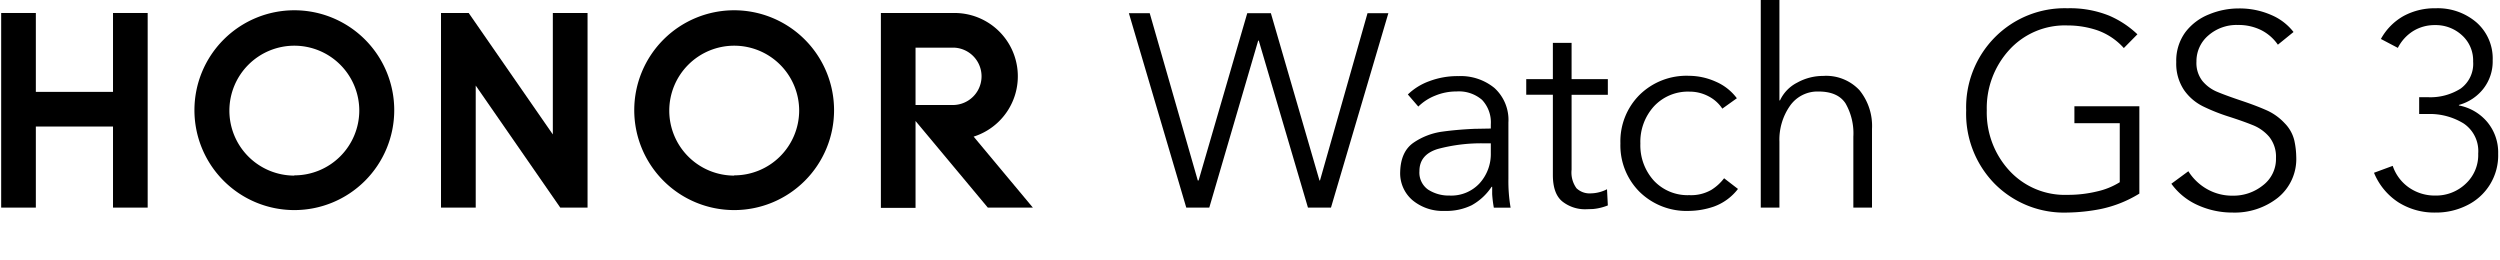 <svg xmlns="http://www.w3.org/2000/svg" viewBox="0 0 423.41 44"><defs><style>.cls-1{opacity:0;}</style></defs><g id="图层_2" data-name="图层 2"><g id="图层_1-2" data-name="图层 1"><rect class="cls-1" width="423.41" height="44"/><path d="M200.91,35.16,191.19,2.23h3.53l8.14,28.33H203l8.24-28.33h4l8.23,28.33h.09l8.05-28.33h3.53l-9.72,32.93h-3.9L213.19,6.88h-.1l-8.28,28.28Z"/><path d="M244.68,35.72a8,8,0,0,1-5.45-1.81,6,6,0,0,1-2.09-4.79q.09-3.5,2.33-5a11.4,11.4,0,0,1,4.69-1.81c1.65-.23,3.49-.4,5.54-.49l2.79-.05v-.69A5.55,5.55,0,0,0,251,16.91a6,6,0,0,0-4.32-1.42,9.37,9.37,0,0,0-3.59.7,8.52,8.52,0,0,0-2.88,1.86L238.44,16a10.2,10.2,0,0,1,3.63-2.25,13.47,13.47,0,0,1,4.93-.86,9,9,0,0,1,6.09,2,7.31,7.31,0,0,1,2.38,5.87v9.53a26.56,26.56,0,0,0,.37,4.88H253a20.53,20.53,0,0,1-.28-2.28c0-.62,0-1,0-1.25h-.1a9.6,9.6,0,0,1-3.37,3.12A9.77,9.77,0,0,1,244.68,35.72Zm.83-2.6a6.52,6.52,0,0,0,5.1-2.1,7.38,7.38,0,0,0,1.88-5.11V24.28h-.93a28.37,28.37,0,0,0-8.05.95c-2.08.64-3.11,1.89-3.11,3.75a3.52,3.52,0,0,0,1.48,3.14A6.45,6.45,0,0,0,245.51,33.12Z"/><path d="M268.54,35.44a6.18,6.18,0,0,1-3.91-1.3Q263,32.84,263,29.63V16.05h-4.51V13.4H263V7.26h3.17V13.4h6.14v2.65h-6.14V28.74a4.55,4.55,0,0,0,.83,3.14,3.21,3.21,0,0,0,2.42.87,6.2,6.2,0,0,0,2.75-.7l.14,2.74a9,9,0,0,1-2.51.61Z"/><path d="M286.07,35.72a11.36,11.36,0,0,1-8.39-3.23,11.11,11.11,0,0,1-3.24-8.21,11.11,11.11,0,0,1,3.24-8.21,11.32,11.32,0,0,1,8.39-3.23,11.17,11.17,0,0,1,4.54,1,8.74,8.74,0,0,1,3.55,2.8l-2.46,1.76a6.2,6.2,0,0,0-2.3-2.07,6.84,6.84,0,0,0-3.28-.81,7.84,7.84,0,0,0-6,2.49,8.94,8.94,0,0,0-2.3,6.3,8.9,8.9,0,0,0,2.28,6.28,7.8,7.8,0,0,0,6,2.46,6.87,6.87,0,0,0,3.72-.88A8.1,8.1,0,0,0,292,30.19L294.35,32A9,9,0,0,1,290.23,35,13.44,13.44,0,0,1,286.07,35.72Z"/><path d="M298.21,35.16V0h3.16V17h.1a6.4,6.4,0,0,1,2.9-3,9,9,0,0,1,4.4-1.14,7.72,7.72,0,0,1,6.16,2.42,9.59,9.59,0,0,1,2.12,6.55V35.16h-3.16v-12a10.18,10.18,0,0,0-1.33-5.66q-1.32-2-4.58-2a5.68,5.68,0,0,0-4.82,2.42A10,10,0,0,0,301.37,24V35.16Z"/><path d="M350.12,36a16.56,16.56,0,0,1-12.33-4.91A16.93,16.93,0,0,1,333,18.7a16.84,16.84,0,0,1,4.88-12.4,16.62,16.62,0,0,1,12.28-4.9,17.71,17.71,0,0,1,7.05,1.25A16.15,16.15,0,0,1,362,5.81L359.7,8.14a10.87,10.87,0,0,0-4.46-3,15.66,15.66,0,0,0-5.07-.83,12.73,12.73,0,0,0-9.89,4.16,14.59,14.59,0,0,0-3.79,10.21,14.5,14.5,0,0,0,3.79,10.18A12.75,12.75,0,0,0,350.17,33a20.8,20.8,0,0,0,5-.58,12.24,12.24,0,0,0,3.84-1.56v-10h-7.68V18h11V32.79a20.33,20.33,0,0,1-6.54,2.61A31.3,31.3,0,0,1,350.12,36Z"/><path d="M378.12,36a14.14,14.14,0,0,1-5.88-1.25,11.07,11.07,0,0,1-4.49-3.63L370.63,29a8.89,8.89,0,0,0,3.12,3,8.59,8.59,0,0,0,4.42,1.14,7.94,7.94,0,0,0,5.09-1.75,5.6,5.6,0,0,0,2.21-4.63,5.38,5.38,0,0,0-1.14-3.58,7.08,7.08,0,0,0-2.82-2c-1.11-.45-2.45-.92-4-1.42a31.83,31.83,0,0,1-4.3-1.7,8.52,8.52,0,0,1-3.3-2.79,8,8,0,0,1-1.33-4.76,8.15,8.15,0,0,1,1.56-5.08,9.31,9.31,0,0,1,4-3,13.1,13.1,0,0,1,5-1,13.34,13.34,0,0,1,5.58,1.13,9.41,9.41,0,0,1,3.72,2.86l-2.65,2.15A7.6,7.6,0,0,0,383,5.12a8.64,8.64,0,0,0-4-.89,7.25,7.25,0,0,0-5,1.79,5.71,5.71,0,0,0-2,4.4,4.94,4.94,0,0,0,1,3.28,6.45,6.45,0,0,0,2.53,1.86c1,.42,2.4.93,4.19,1.53s3.21,1.16,4.3,1.65a9.4,9.4,0,0,1,2.93,2.14,6.22,6.22,0,0,1,1.63,2.93,13.8,13.8,0,0,1,.32,2.7,8.43,8.43,0,0,1-3.14,7A11.79,11.79,0,0,1,378.12,36Z"/><path d="M412.49,36a11.42,11.42,0,0,1-6.3-1.74,10.88,10.88,0,0,1-4.12-5l3.17-1.17A7.31,7.31,0,0,0,408,31.77a7.65,7.65,0,0,0,4.46,1.35,7.27,7.27,0,0,0,5.14-2,6.62,6.62,0,0,0,2.12-5.11,5.63,5.63,0,0,0-2.47-5.1,10.92,10.92,0,0,0-6.09-1.6h-1.44V16.46h1.44A9.57,9.57,0,0,0,416.75,15a5.18,5.18,0,0,0,2.11-4.58A5.74,5.74,0,0,0,417,6a6.56,6.56,0,0,0-4.61-1.75,6.92,6.92,0,0,0-3.67,1,7.17,7.17,0,0,0-2.61,2.86L403.24,6.6a9.92,9.92,0,0,1,3.86-3.9,11.08,11.08,0,0,1,5.44-1.3,10.06,10.06,0,0,1,6.88,2.39,8.13,8.13,0,0,1,2.75,6.44,7.49,7.49,0,0,1-1.61,4.84,7.89,7.89,0,0,1-4.11,2.7v.09a8.28,8.28,0,0,1,4.79,2.79,8.05,8.05,0,0,1,1.86,5.4,9.4,9.4,0,0,1-5.31,8.74A11.63,11.63,0,0,1,412.49,36Z"/><polygon points="19.14 2.2 25.01 2.2 25.01 35.16 19.14 35.16 19.14 21.43 6.07 21.43 6.07 35.16 0.2 35.16 0.2 2.2 6.07 2.2 6.07 15.56 19.14 15.56 19.14 2.2"/><polygon points="93.63 22.77 79.38 2.2 74.69 2.2 74.69 35.16 80.57 35.16 80.57 14.49 94.89 35.16 99.51 35.16 99.51 2.2 93.63 2.2 93.63 22.77"/><path d="M124.35,1.74a16.92,16.92,0,1,0,16.91,16.92A16.93,16.93,0,0,0,124.35,1.74Zm0,28a11,11,0,1,1,11-11A11,11,0,0,1,124.35,29.7Z"/><path d="M164.9,23.14A10.72,10.72,0,0,0,161.67,2.2H149.19v33h5.87V20.49L167.3,35.16h7.63Zm-9.84-5.36V8.07h6.54a4.86,4.86,0,0,1,0,9.71Z"/><path d="M49.85,1.74A16.92,16.92,0,1,0,66.77,18.66,16.92,16.92,0,0,0,49.85,1.74Zm0,28a11,11,0,1,1,11-11A11,11,0,0,1,49.85,29.7Z"/></g></g></svg>
